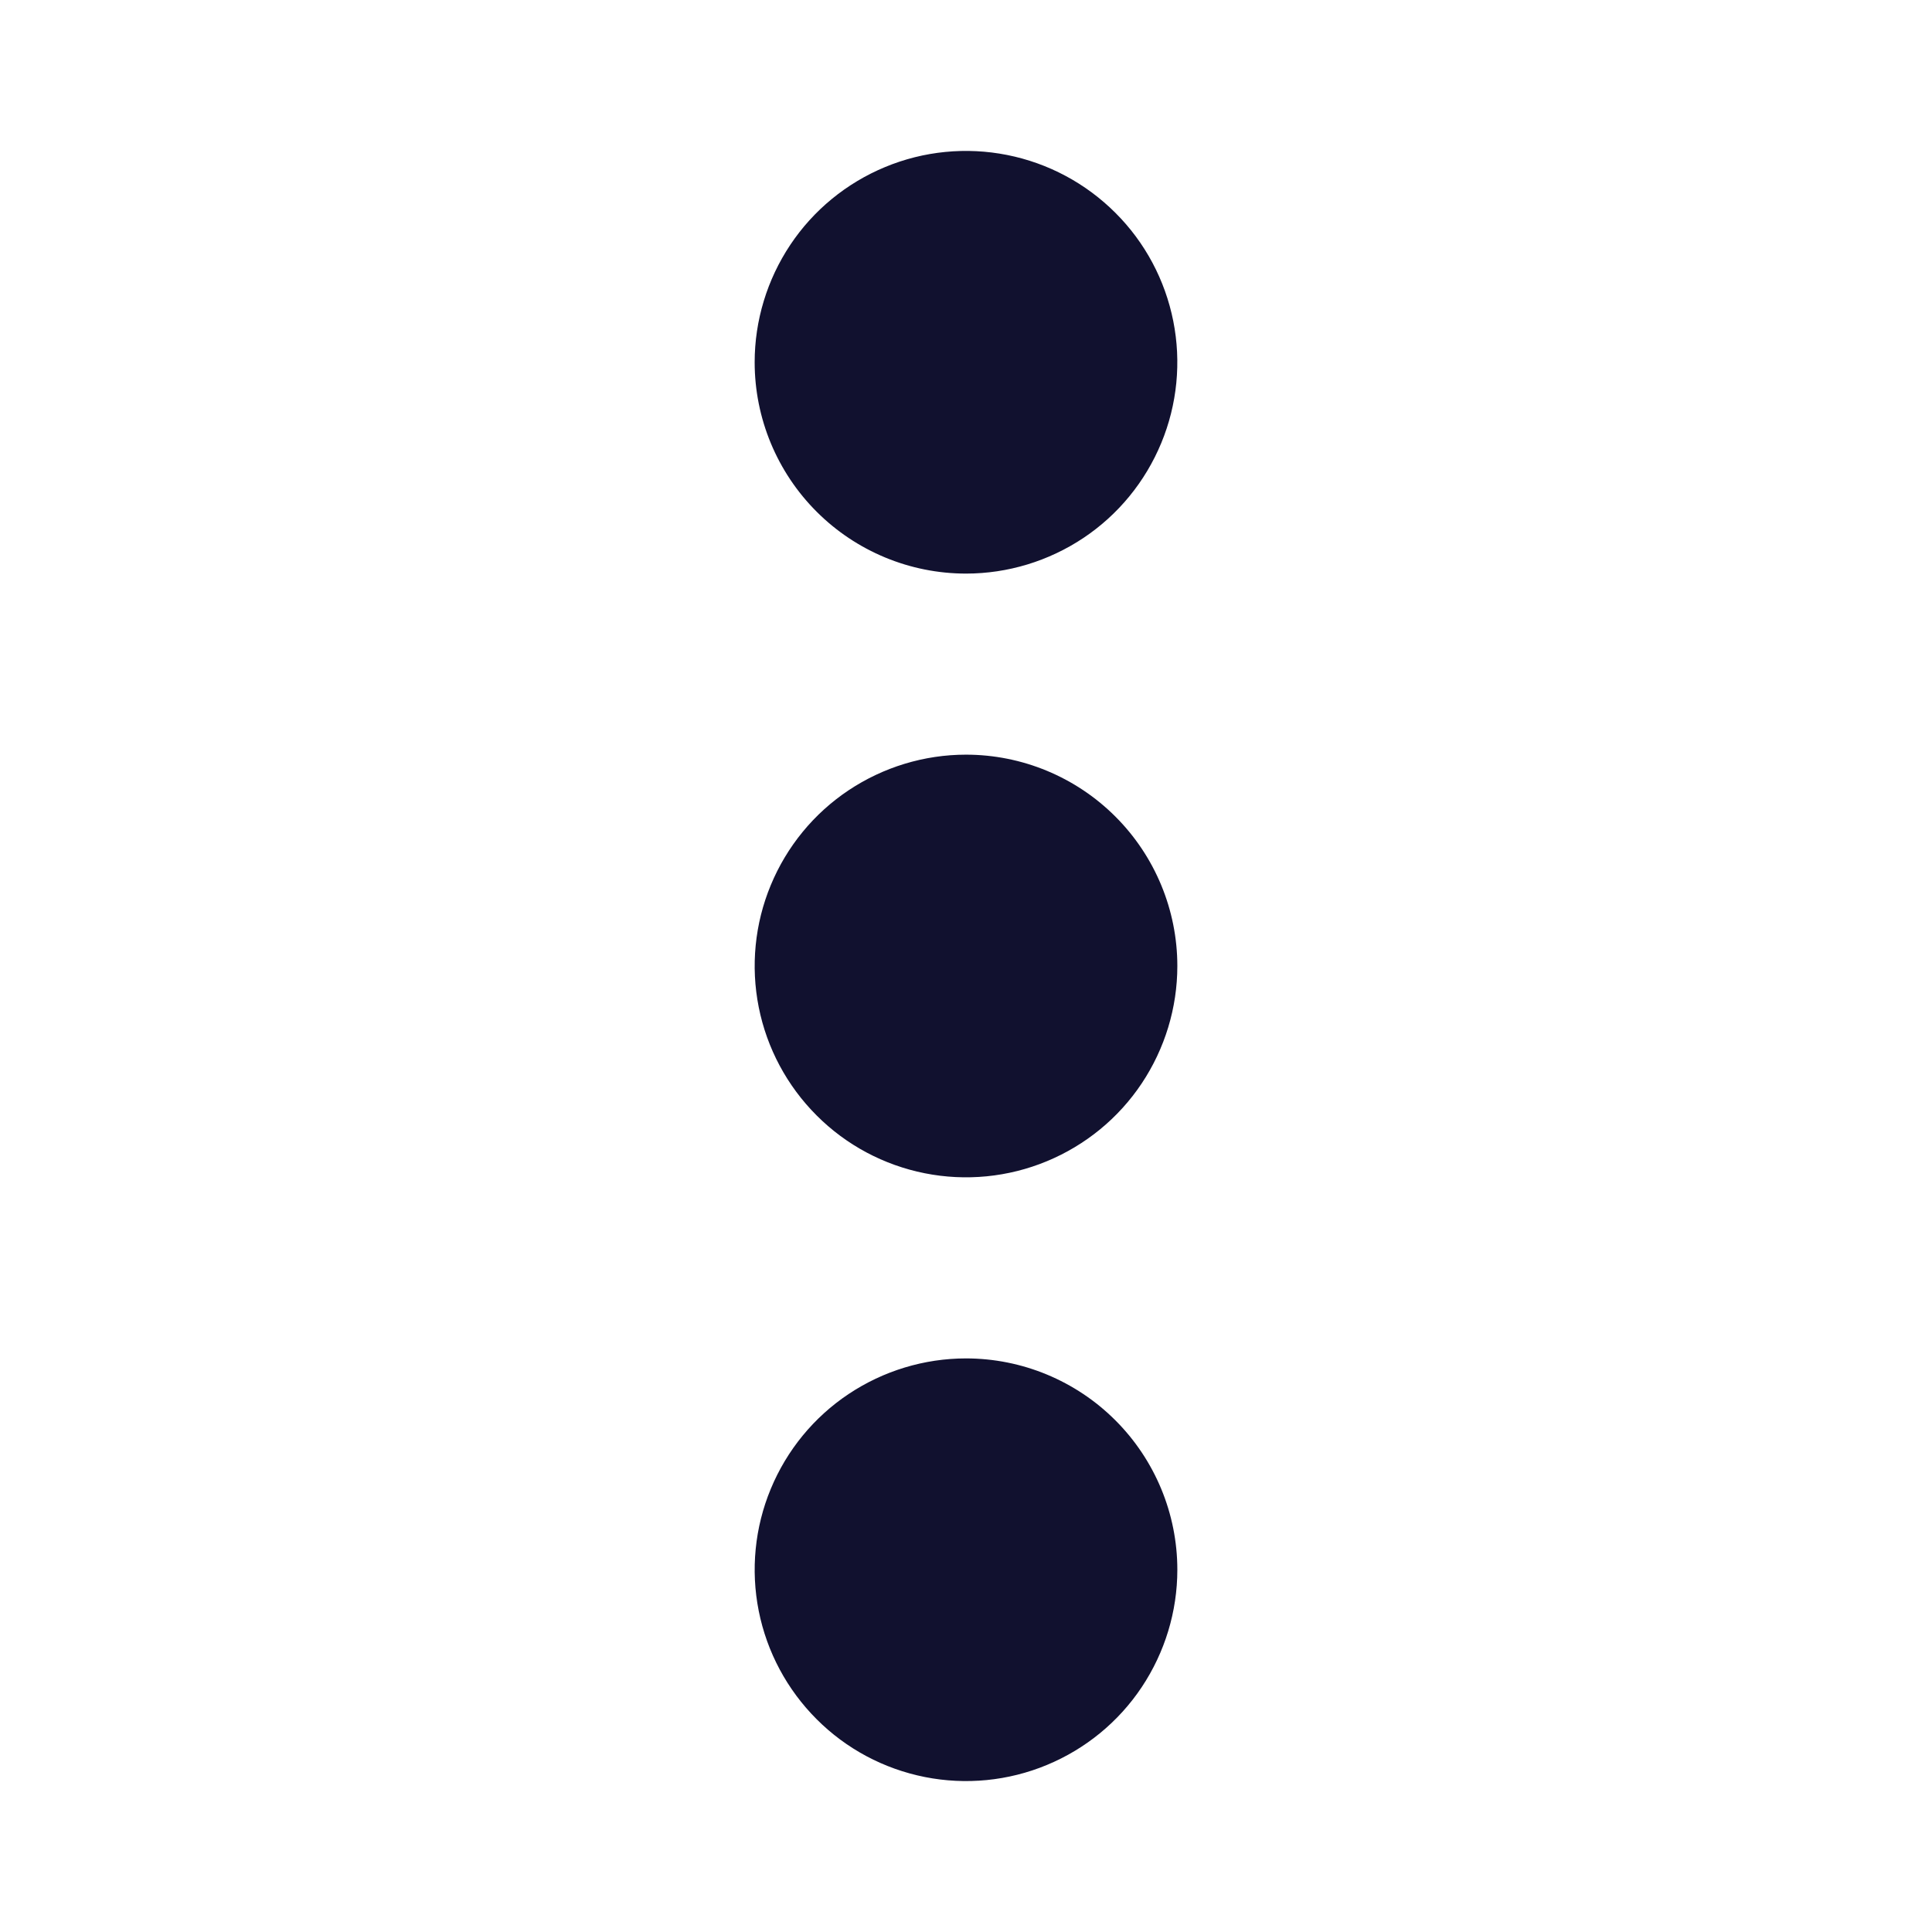<svg width="18" height="18" viewBox="0 0 18 18" fill="none" xmlns="http://www.w3.org/2000/svg">
<path d="M10.969 9C10.969 9.389 10.853 9.77 10.637 10.094C10.421 10.418 10.113 10.67 9.753 10.819C9.394 10.968 8.998 11.007 8.616 10.931C8.234 10.855 7.883 10.668 7.608 10.392C7.333 10.117 7.145 9.766 7.069 9.384C6.993 9.002 7.032 8.606 7.181 8.247C7.33 7.887 7.582 7.579 7.906 7.363C8.23 7.147 8.611 7.031 9 7.031C9.522 7.031 10.023 7.239 10.392 7.608C10.761 7.977 10.969 8.478 10.969 9ZM9 5.344C9.389 5.344 9.77 5.228 10.094 5.012C10.418 4.796 10.67 4.488 10.819 4.128C10.968 3.769 11.007 3.373 10.931 2.991C10.855 2.609 10.668 2.258 10.392 1.983C10.117 1.708 9.766 1.52 9.384 1.444C9.002 1.368 8.606 1.407 8.247 1.556C7.887 1.705 7.579 1.957 7.363 2.281C7.147 2.605 7.031 2.986 7.031 3.375C7.031 3.897 7.239 4.398 7.608 4.767C7.977 5.136 8.478 5.344 9 5.344ZM9 12.656C8.611 12.656 8.23 12.772 7.906 12.988C7.582 13.204 7.33 13.512 7.181 13.872C7.032 14.231 6.993 14.627 7.069 15.009C7.145 15.391 7.333 15.742 7.608 16.017C7.883 16.293 8.234 16.48 8.616 16.556C8.998 16.632 9.394 16.593 9.753 16.444C10.113 16.295 10.421 16.043 10.637 15.719C10.853 15.395 10.969 15.014 10.969 14.625C10.969 14.103 10.761 13.602 10.392 13.233C10.023 12.864 9.522 12.656 9 12.656Z" fill="#11112F"/>
</svg>
